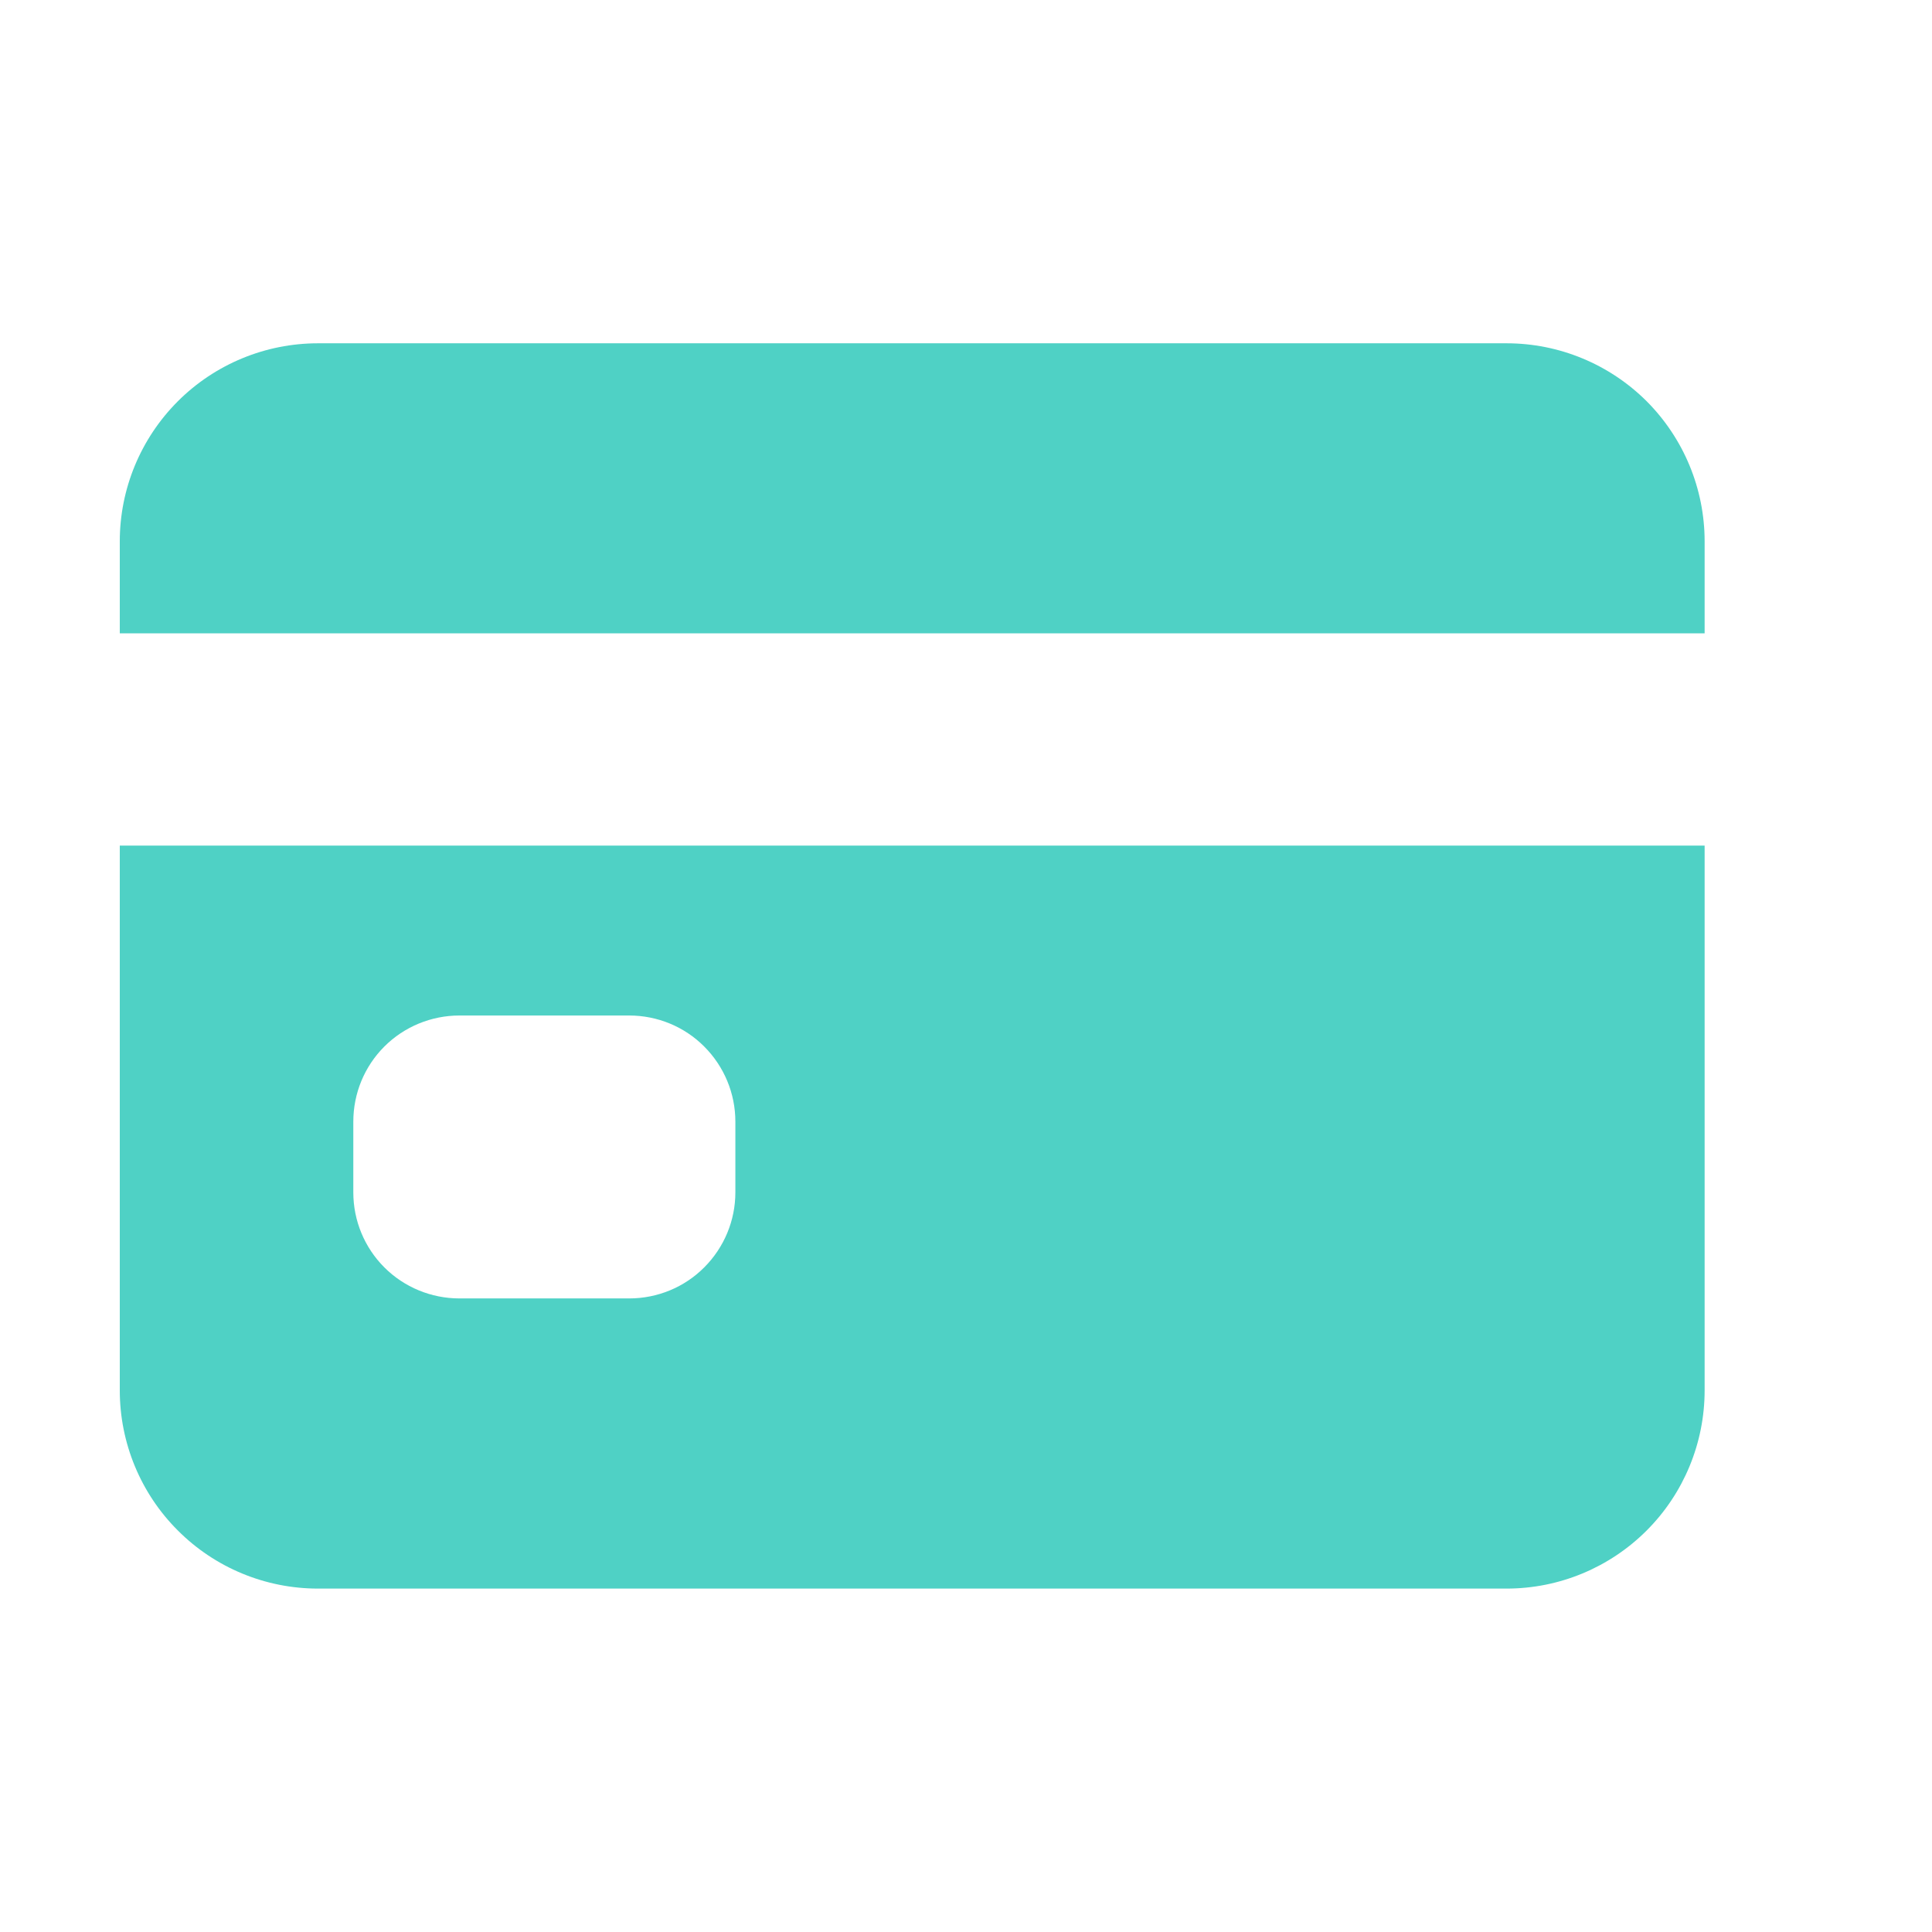 <svg width="16" height="16" viewBox="0 0 16 16" fill="none" xmlns="http://www.w3.org/2000/svg">
<g clip-path="url(#clip0_487_3802)">
<path d="M0.992 11.515C0.992 11.95 1.165 12.368 1.473 12.675C1.78 12.983 2.198 13.156 2.633 13.156H12.477C12.912 13.156 13.329 12.983 13.637 12.675C13.944 12.368 14.117 11.95 14.117 11.515V7.003H0.992V11.515ZM2.926 9.289C2.926 9.055 3.018 8.832 3.183 8.667C3.348 8.502 3.572 8.41 3.805 8.41H5.211C5.444 8.41 5.668 8.502 5.832 8.667C5.997 8.832 6.09 9.055 6.09 9.289V9.875C6.09 10.108 5.997 10.331 5.832 10.496C5.668 10.661 5.444 10.753 5.211 10.753H3.805C3.572 10.753 3.348 10.661 3.183 10.496C3.018 10.331 2.926 10.108 2.926 9.875V9.289Z" fill="#4FD1C5"/>
<path d="M12.477 2.843H2.633C2.198 2.843 1.78 3.016 1.473 3.323C1.165 3.631 0.992 4.048 0.992 4.483V5.245H14.117V4.483C14.117 4.048 13.944 3.631 13.637 3.323C13.329 3.016 12.912 2.843 12.477 2.843Z" fill="#4FD1C5"/>
</g>
<defs>
<clipPath id="clip0_487_3802">
<rect width="15" height="15" fill="white" transform="translate(0.055 0.5)"/>
</clipPath>
</defs>
</svg>
